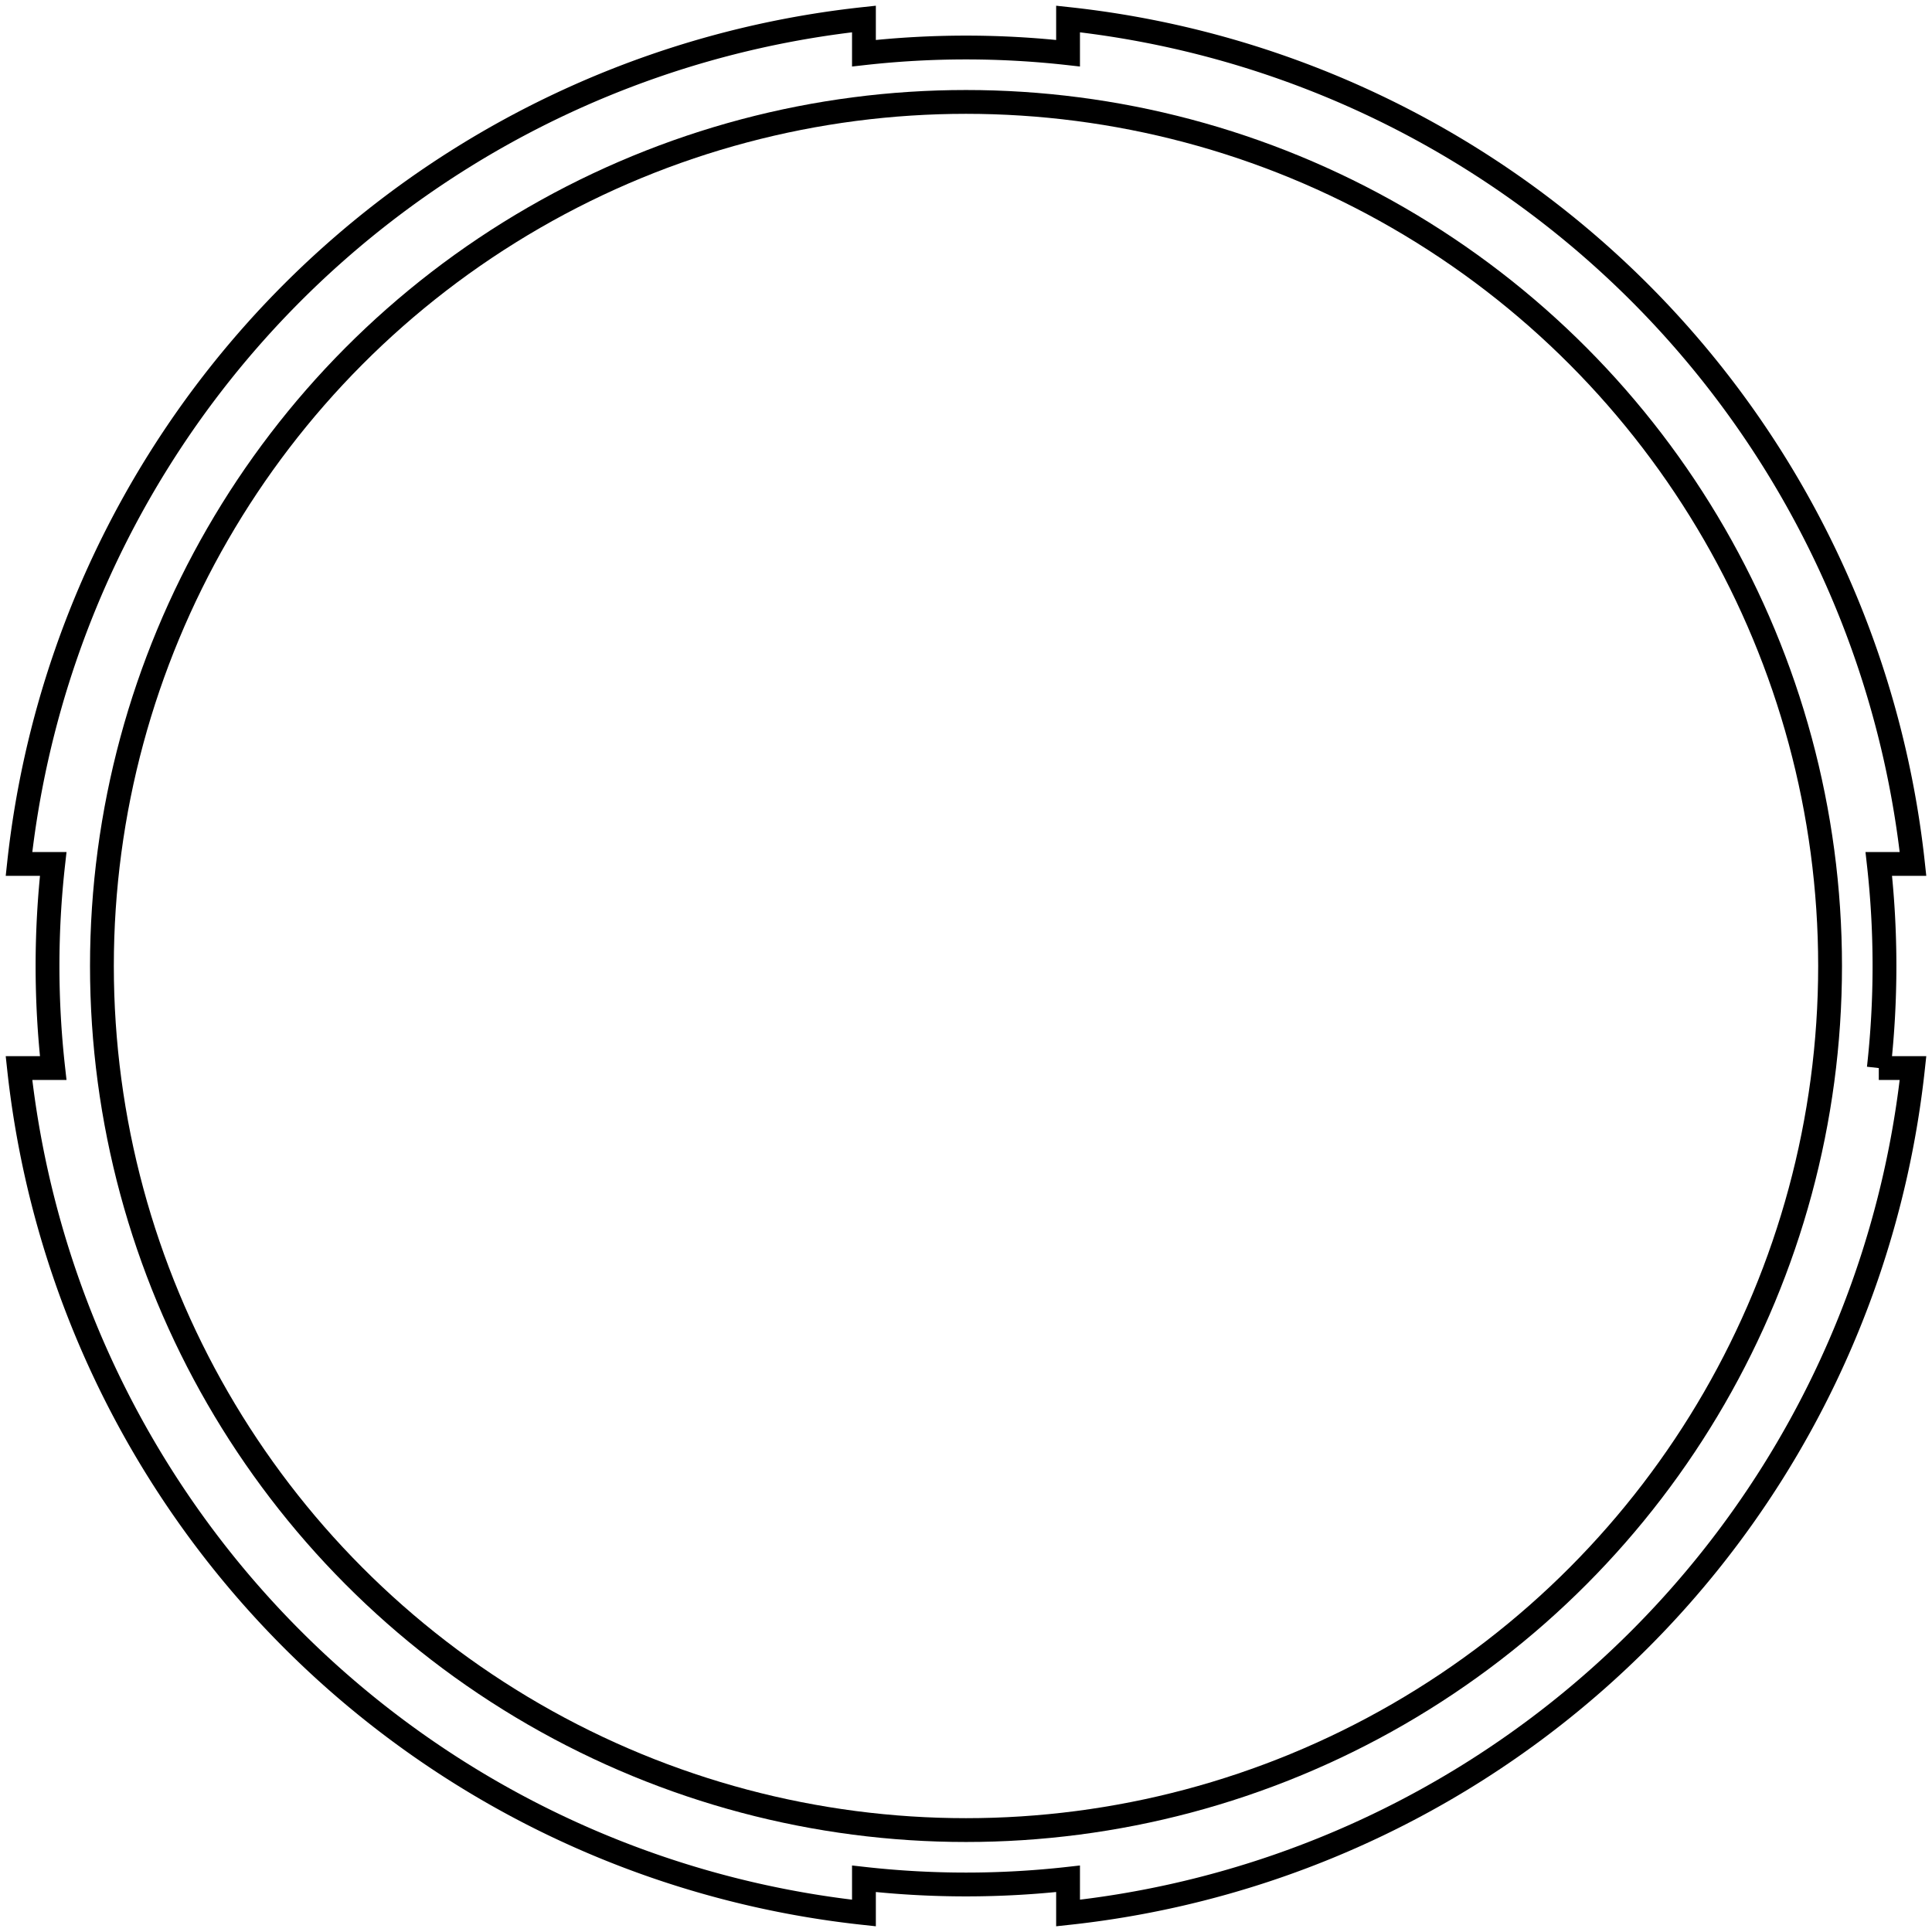 <?xml version="1.0"?>
<!DOCTYPE svg PUBLIC "-//W3C//DTD SVG 1.1//EN" "http://www.w3.org/Graphics/SVG/1.1/DTD/svg11.dtd">
<svg width="28.396mm" height="28.396mm" viewBox="0 0 28.396 28.396" xmlns="http://www.w3.org/2000/svg" version="1.1">
<g transform="translate(14.198,14.198) scale(1,-1)">
<circle cx="0.0" cy="0.0" r="12.7" stroke="#000000" stroke-width="0.35 px" style="stroke-width:0.35;stroke-miterlimit:4;stroke-dasharray:none;fill:none"/>
<path id="Sketch" d="M 13.416 -1.5 A 13.5 13.5 0 0 1 13.416 1.5 L 13.919 1.5 A 14.0 14.0 0 0 1 1.5 13.919 L 1.5 13.416 A 13.5 13.5 0 0 1 -1.5 13.416 L -1.5 13.919 A 14.0 14.0 0 0 1 -13.919 1.5 L -13.416 1.5 A 13.5 13.5 0 0 1 -13.416 -1.5 L -13.919 -1.5 A 14.0 14.0 0 0 1 -1.5 -13.919 L -1.5 -13.416 A 13.5 13.5 0 0 1 1.5 -13.416 L 1.5 -13.919 A 14.0 14.0 0 0 1 13.919 -1.5 L 13.416 -1.5 " stroke="#000000" stroke-width="0.35 px" style="stroke-width:0.35;stroke-miterlimit:4;stroke-dasharray:none;fill:none;fill-rule: evenodd "/>
</g>
</svg>